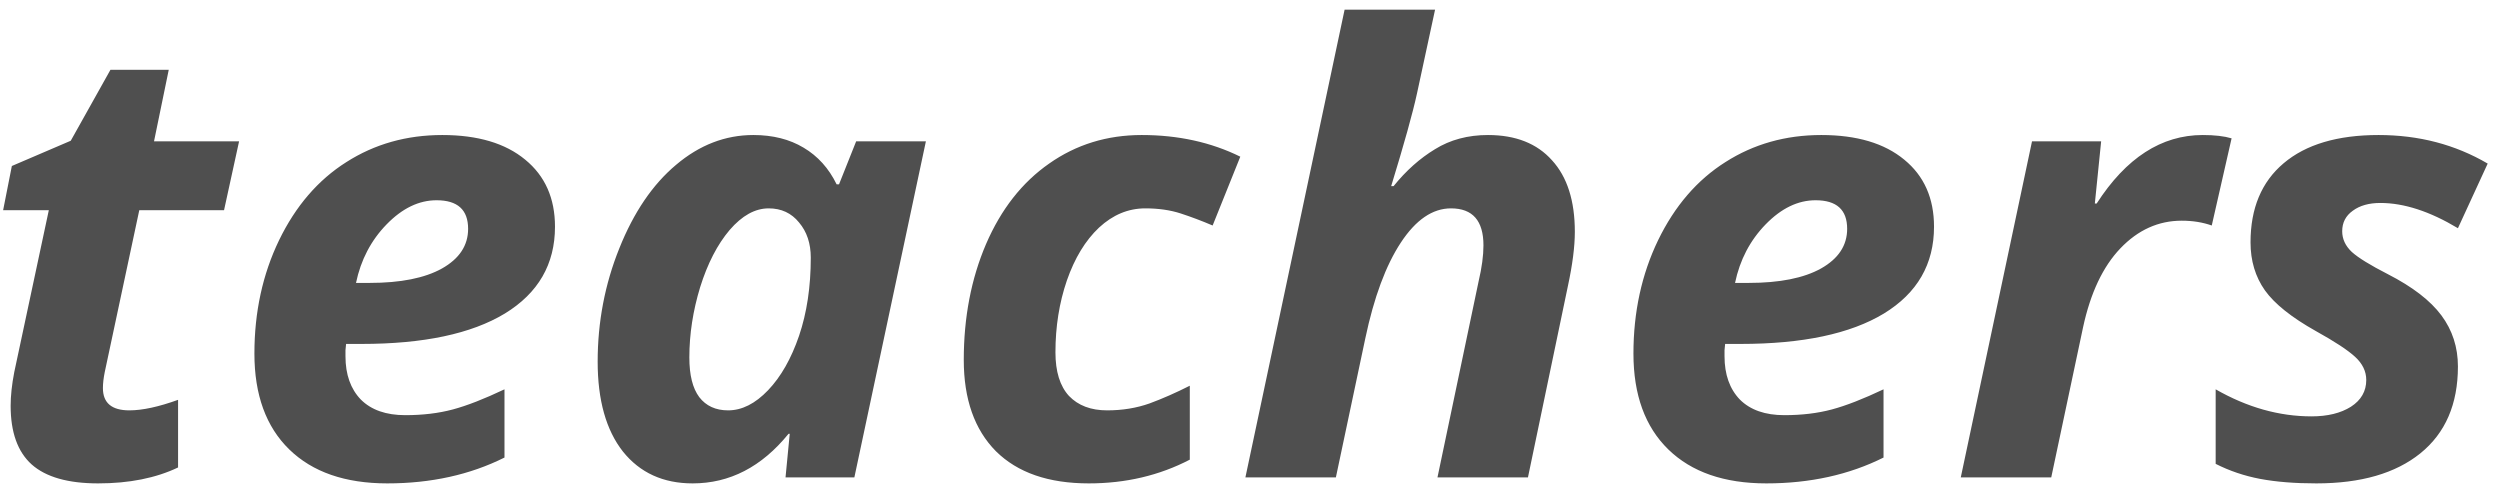 <svg width="199" height="39" viewBox="0 0 199 39" fill="none" xmlns="http://www.w3.org/2000/svg">
<path d="M10.298 32.665C11.335 32.665 12.627 32.385 14.174 31.827V37.21C12.403 38.056 10.282 38.478 7.81 38.478C5.417 38.478 3.654 37.976 2.522 36.971C1.405 35.966 0.847 34.411 0.847 32.306C0.847 31.508 0.943 30.615 1.134 29.626L3.886 16.73H0.249L0.943 13.213L5.632 11.203L8.791 5.557H13.432L12.26 11.251H19.031L17.834 16.73H11.087L8.336 29.626C8.24 30.105 8.192 30.527 8.192 30.894C8.192 32.074 8.894 32.665 10.298 32.665ZM34.75 15.94C33.346 15.94 32.023 16.578 30.778 17.855C29.534 19.131 28.721 20.686 28.338 22.52H29.415C31.887 22.52 33.809 22.137 35.181 21.372C36.568 20.59 37.262 19.537 37.262 18.213C37.262 16.698 36.425 15.94 34.75 15.94ZM30.826 38.478C27.477 38.478 24.877 37.577 23.026 35.775C21.176 33.972 20.251 31.428 20.251 28.143C20.251 24.841 20.905 21.834 22.213 19.123C23.537 16.395 25.323 14.322 27.572 12.902C29.821 11.466 32.365 10.748 35.205 10.748C38.028 10.748 40.229 11.402 41.808 12.71C43.387 14.002 44.177 15.781 44.177 18.046C44.177 21.029 42.845 23.334 40.181 24.96C37.517 26.572 33.713 27.377 28.769 27.377H27.548L27.5 27.879V28.358C27.5 29.809 27.907 30.958 28.721 31.803C29.55 32.633 30.73 33.047 32.262 33.047C33.649 33.047 34.91 32.896 36.042 32.593C37.175 32.29 38.546 31.755 40.157 30.99V36.421C37.414 37.793 34.303 38.478 30.826 38.478ZM55.135 38.478C52.79 38.478 50.94 37.633 49.584 35.942C48.244 34.236 47.574 31.851 47.574 28.789C47.574 25.63 48.148 22.624 49.297 19.769C50.445 16.898 51.953 14.68 53.819 13.117C55.685 11.538 57.735 10.748 59.968 10.748C61.515 10.748 62.847 11.084 63.963 11.753C65.096 12.423 65.973 13.396 66.595 14.672H66.787L68.15 11.251H73.701L68.007 38H62.528L62.863 34.531H62.767C60.63 37.163 58.086 38.478 55.135 38.478ZM57.958 32.665C59.059 32.665 60.119 32.13 61.14 31.061C62.161 29.993 62.982 28.549 63.605 26.731C64.227 24.897 64.538 22.823 64.538 20.51C64.538 19.378 64.227 18.445 63.605 17.711C62.998 16.961 62.193 16.586 61.188 16.586C60.103 16.586 59.067 17.161 58.078 18.309C57.105 19.457 56.323 20.973 55.733 22.855C55.159 24.737 54.872 26.603 54.872 28.454C54.872 29.857 55.135 30.91 55.661 31.612C56.203 32.314 56.969 32.665 57.958 32.665ZM86.669 38.478C83.463 38.478 80.999 37.625 79.276 35.919C77.569 34.196 76.716 31.771 76.716 28.645C76.716 25.264 77.306 22.193 78.486 19.434C79.683 16.658 81.357 14.521 83.511 13.021C85.664 11.506 88.12 10.748 90.88 10.748C93.783 10.748 96.399 11.323 98.728 12.471L96.526 17.95C95.665 17.583 94.82 17.264 93.99 16.993C93.161 16.722 92.22 16.586 91.167 16.586C89.811 16.586 88.583 17.097 87.482 18.118C86.398 19.139 85.544 20.542 84.922 22.329C84.316 24.099 84.013 26.005 84.013 28.047C84.013 29.578 84.372 30.735 85.09 31.516C85.824 32.282 86.836 32.665 88.128 32.665C89.341 32.665 90.465 32.481 91.502 32.114C92.539 31.731 93.607 31.261 94.708 30.703V36.588C92.284 37.849 89.604 38.478 86.669 38.478ZM121.625 38H114.423L117.701 22.377C117.956 21.292 118.083 20.343 118.083 19.529C118.083 17.567 117.222 16.586 115.5 16.586C114.032 16.586 112.7 17.496 111.504 19.314C110.308 21.132 109.367 23.669 108.681 26.922L106.336 38H99.134L107.03 0.771H114.231C113.609 3.659 113.131 5.876 112.796 7.423C112.461 8.97 111.775 11.434 110.738 14.816H110.93C111.919 13.588 113.019 12.607 114.231 11.873C115.444 11.123 116.847 10.748 118.442 10.748C120.644 10.748 122.342 11.418 123.539 12.758C124.751 14.082 125.357 15.98 125.357 18.453C125.357 19.617 125.174 21.053 124.807 22.759L121.625 38ZM144.521 15.94C143.118 15.94 141.794 16.578 140.55 17.855C139.306 19.131 138.492 20.686 138.109 22.52H139.186C141.658 22.52 143.58 22.137 144.952 21.372C146.34 20.59 147.034 19.537 147.034 18.213C147.034 16.698 146.196 15.94 144.521 15.94ZM140.598 38.478C137.248 38.478 134.648 37.577 132.798 35.775C130.948 33.972 130.022 31.428 130.022 28.143C130.022 24.841 130.676 21.834 131.984 19.123C133.308 16.395 135.095 14.322 137.344 12.902C139.593 11.466 142.137 10.748 144.976 10.748C147.799 10.748 150 11.402 151.58 12.71C153.159 14.002 153.948 15.781 153.948 18.046C153.948 21.029 152.616 23.334 149.953 24.96C147.289 26.572 143.485 27.377 138.54 27.377H137.32L137.272 27.879V28.358C137.272 29.809 137.679 30.958 138.492 31.803C139.322 32.633 140.502 33.047 142.033 33.047C143.421 33.047 144.681 32.896 145.813 32.593C146.946 32.29 148.318 31.755 149.929 30.99V36.421C147.185 37.793 144.075 38.478 140.598 38.478ZM175.338 10.748C176.279 10.748 177.045 10.836 177.635 11.012L176.056 17.95C175.338 17.695 174.54 17.567 173.663 17.567C171.813 17.567 170.186 18.301 168.782 19.769C167.395 21.22 166.406 23.31 165.815 26.037L163.279 38H156.078L161.748 11.251H167.251L166.749 16.204H166.892C169.237 12.567 172.052 10.748 175.338 10.748ZM195.651 29.171C195.651 32.17 194.654 34.475 192.66 36.086C190.682 37.681 187.923 38.478 184.382 38.478C182.675 38.478 181.184 38.359 179.908 38.12C178.648 37.88 177.467 37.482 176.367 36.923V30.99C178.871 32.425 181.415 33.143 183.999 33.143C185.275 33.143 186.32 32.888 187.133 32.377C187.947 31.851 188.354 31.141 188.354 30.248C188.354 29.562 188.058 28.948 187.468 28.406C186.878 27.863 185.833 27.178 184.334 26.348C182.404 25.264 181.056 24.187 180.291 23.118C179.525 22.034 179.142 20.758 179.142 19.29C179.142 16.578 180.019 14.481 181.774 12.998C183.544 11.498 186.065 10.748 189.334 10.748C192.541 10.748 195.436 11.506 198.02 13.021L195.651 18.166C193.418 16.826 191.36 16.156 189.478 16.156C188.569 16.156 187.835 16.363 187.277 16.778C186.719 17.177 186.439 17.719 186.439 18.405C186.439 19.027 186.695 19.577 187.205 20.056C187.715 20.518 188.673 21.108 190.076 21.826C192.038 22.831 193.458 23.924 194.335 25.104C195.212 26.284 195.651 27.64 195.651 29.171Z" fill="#4F4F4F"/>
</svg>
